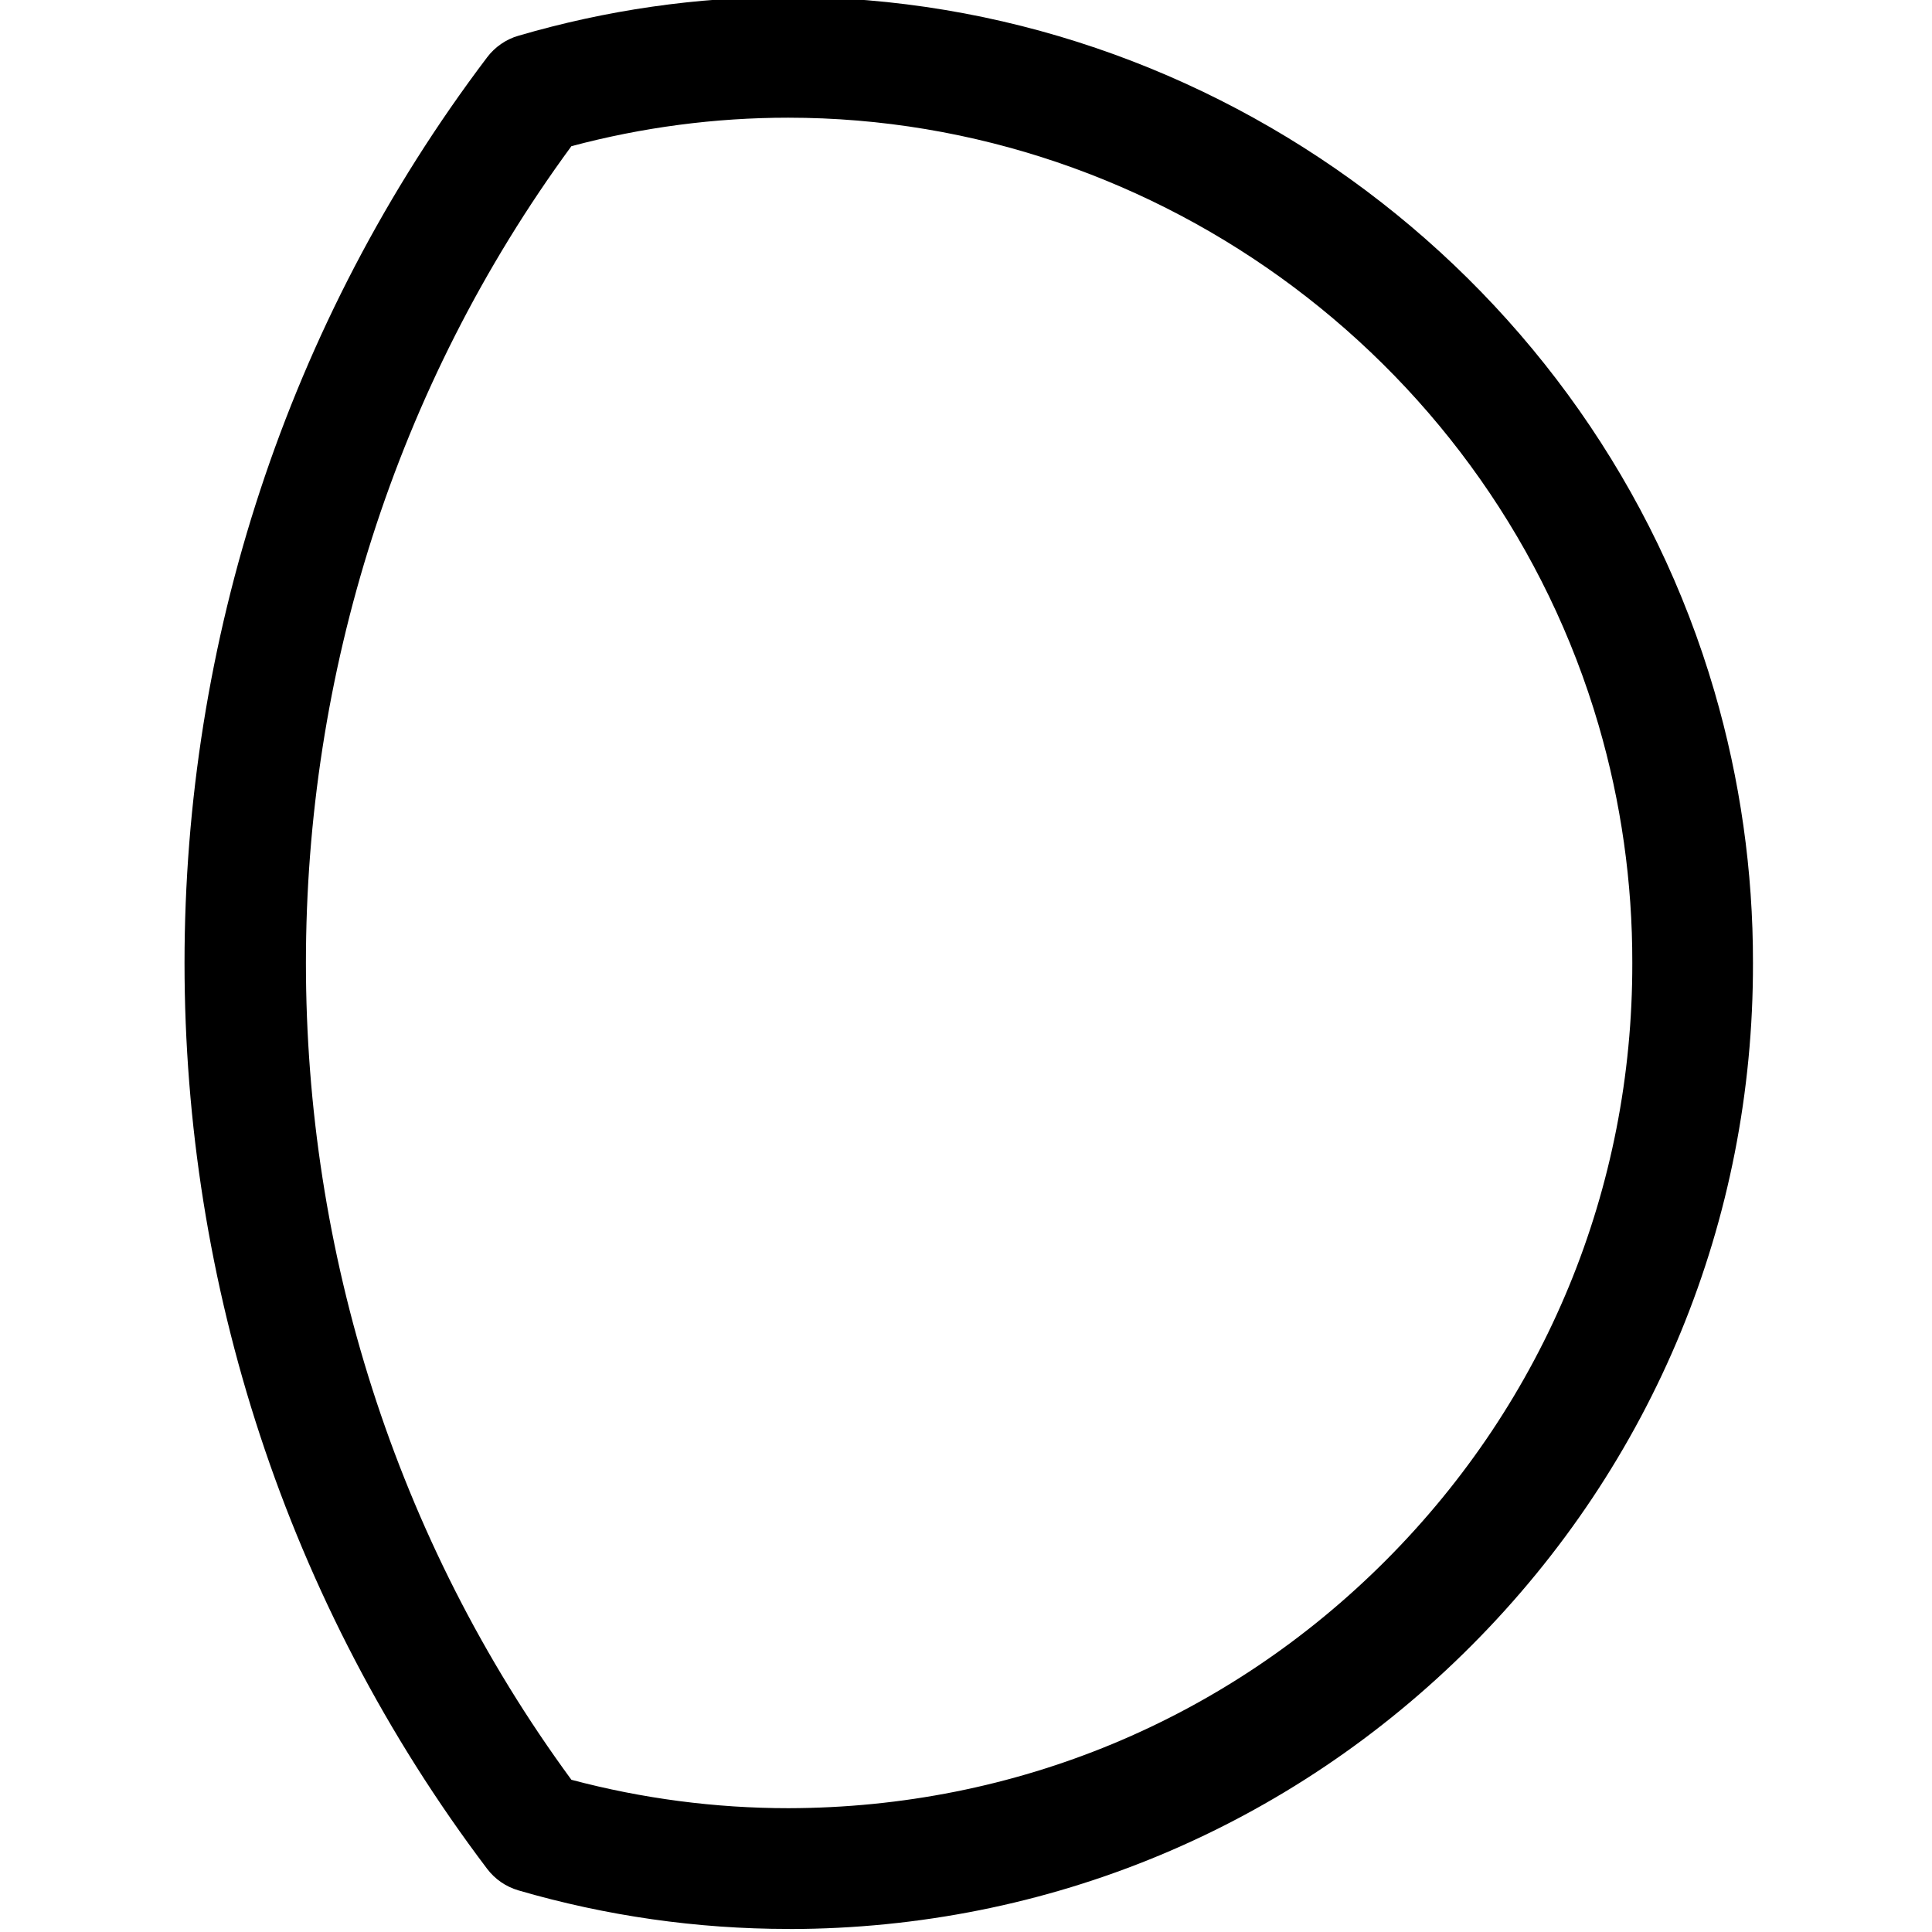 <?xml version="1.0" encoding="utf-8"?>
<!-- Generator: Adobe Illustrator 22.1.0, SVG Export Plug-In . SVG Version: 6.00 Build 0)  -->
<svg version="1.1" id="Regular" xmlns="http://www.w3.org/2000/svg" xmlns:xlink="http://www.w3.org/1999/xlink" x="0px" y="0px"
	 viewBox="0 0 24 24" style="enable-background:new 0 0 24 24;" xml:space="preserve">
<title>night-moon-gibbous-1</title>
<g>
	<path d="M9.795,23.962c-1.135,0-2.264-0.161-3.355-0.479c-0.156-0.046-0.29-0.138-0.388-0.267c-5.013-6.626-5.013-15.88,0-22.505
		c0.096-0.127,0.234-0.223,0.388-0.267C7.533,0.124,8.66-0.038,9.79-0.038c5.293,0,10.025,3.547,11.507,8.626
		c0.32,1.097,0.481,2.232,0.479,3.375c0.006,3.199-1.235,6.209-3.494,8.476c-2.259,2.267-5.266,3.518-8.466,3.524
		C9.816,23.962,9.795,23.962,9.795,23.962z M7.098,22.109c0.88,0.234,1.787,0.353,2.697,0.353c2.819-0.005,5.449-1.1,7.425-3.083
		c1.976-1.983,3.062-4.617,3.057-7.417c0.002-1.002-0.139-1.995-0.419-2.955C18.56,4.565,14.421,1.462,9.791,1.462
		c-0.906,0-1.812,0.119-2.693,0.354C2.701,7.809,2.701,16.116,7.098,22.109z"/>
</g>
</svg>
